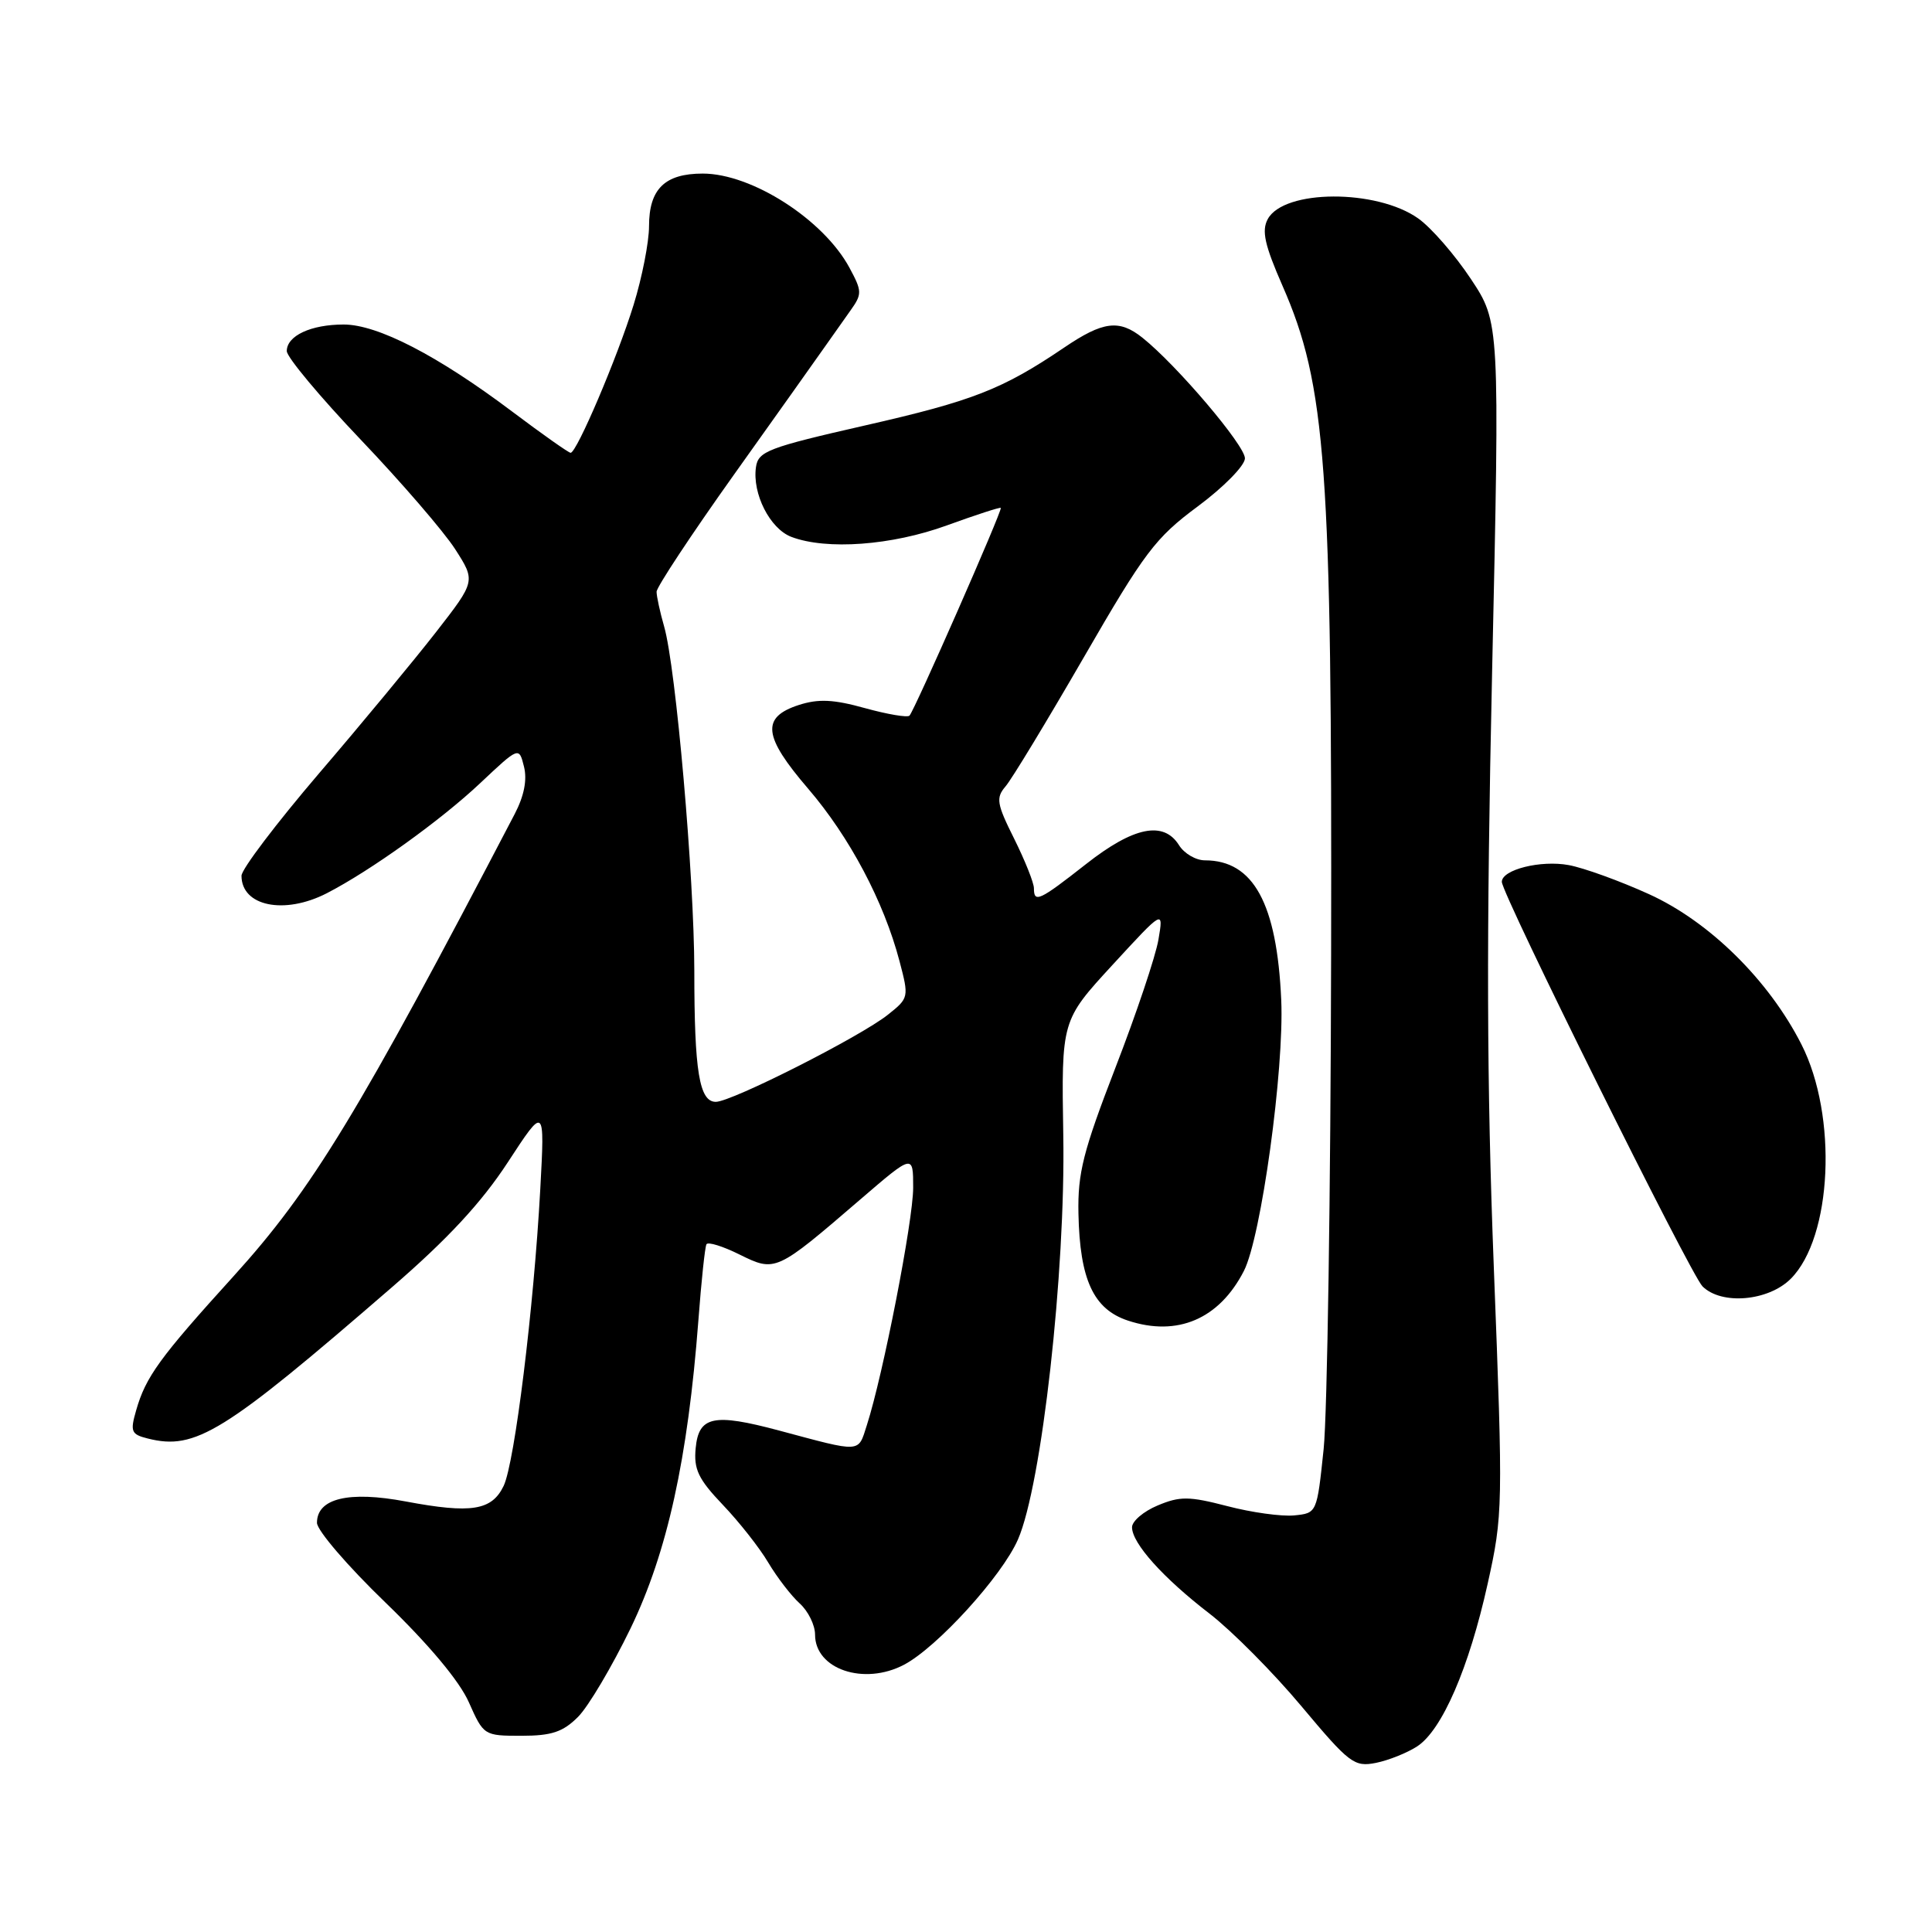 <?xml version="1.0" encoding="UTF-8" standalone="no"?>
<!DOCTYPE svg PUBLIC "-//W3C//DTD SVG 1.1//EN" "http://www.w3.org/Graphics/SVG/1.1/DTD/svg11.dtd" >
<svg xmlns="http://www.w3.org/2000/svg" xmlns:xlink="http://www.w3.org/1999/xlink" version="1.1" viewBox="0 0 256 256">
 <g >
 <path fill="currentColor"
d=" M 187.79 231.40 C 191.08 229.24 194.64 221.04 197.12 209.87 C 199.15 200.73 199.17 199.69 197.94 168.00 C 196.99 143.41 196.94 124.21 197.71 89.12 C 198.73 42.74 198.73 42.74 194.89 36.95 C 192.78 33.77 189.65 30.17 187.93 28.95 C 182.42 25.03 170.10 25.08 167.98 29.04 C 167.15 30.58 167.58 32.48 169.93 37.85 C 175.72 51.04 176.51 61.80 176.38 126.50 C 176.32 157.85 175.87 187.32 175.39 192.00 C 174.50 200.50 174.50 200.50 171.48 200.80 C 169.81 200.96 165.83 200.41 162.63 199.57 C 157.55 198.25 156.36 198.24 153.40 199.48 C 151.53 200.26 150.00 201.56 150.00 202.37 C 150.00 204.49 154.10 209.07 160.30 213.84 C 163.26 216.13 168.73 221.64 172.46 226.10 C 178.81 233.68 179.44 234.16 182.32 233.59 C 184.01 233.25 186.47 232.26 187.79 231.40 Z  M 76.59 227.50 C 77.96 226.13 81.09 220.84 83.56 215.75 C 88.42 205.69 91.14 193.32 92.54 174.95 C 92.93 169.75 93.41 165.22 93.61 164.87 C 93.81 164.52 95.78 165.13 97.99 166.23 C 102.75 168.58 102.83 168.54 114.00 158.93 C 121.00 152.91 121.00 152.91 121.00 157.37 C 121.00 161.73 117.02 182.15 114.86 188.85 C 113.67 192.55 114.27 192.51 103.22 189.55 C 94.55 187.23 92.58 187.65 92.18 191.89 C 91.91 194.69 92.53 195.99 95.77 199.39 C 97.93 201.65 100.65 205.10 101.81 207.07 C 102.98 209.03 104.85 211.46 105.97 212.47 C 107.09 213.48 108.00 215.34 108.00 216.60 C 108.00 221.19 114.49 223.38 119.80 220.58 C 124.19 218.26 132.76 208.85 134.88 204.00 C 138.03 196.81 141.20 168.55 140.89 150.40 C 140.64 135.22 140.64 135.22 147.41 127.86 C 154.18 120.50 154.18 120.50 153.50 124.50 C 153.13 126.70 150.56 134.35 147.79 141.50 C 143.52 152.56 142.79 155.44 142.90 160.81 C 143.08 169.57 144.89 173.48 149.47 174.99 C 156.02 177.15 161.55 174.78 164.82 168.41 C 167.11 163.96 170.18 141.69 169.77 132.50 C 169.20 119.70 166.08 114.00 159.66 114.00 C 158.46 114.00 156.92 113.10 156.23 112.00 C 154.19 108.73 150.22 109.53 143.90 114.50 C 137.71 119.36 137.00 119.69 137.00 117.70 C 137.00 116.98 135.82 114.03 134.39 111.15 C 132.06 106.49 131.94 105.72 133.24 104.20 C 134.05 103.27 138.71 95.57 143.61 87.10 C 151.66 73.16 153.09 71.27 158.71 67.10 C 162.12 64.57 164.94 61.71 164.96 60.74 C 165.00 59.06 155.95 48.40 151.38 44.75 C 148.30 42.29 146.16 42.56 141.00 46.06 C 132.83 51.59 128.92 53.12 114.64 56.37 C 101.78 59.30 100.47 59.80 100.17 61.89 C 99.66 65.41 102.02 70.06 104.86 71.14 C 109.53 72.91 118.16 72.28 125.46 69.62 C 129.29 68.23 132.51 67.18 132.61 67.30 C 132.86 67.57 121.16 94.18 120.51 94.83 C 120.23 95.10 117.58 94.65 114.61 93.83 C 110.45 92.67 108.45 92.58 105.86 93.41 C 100.83 95.04 101.11 97.55 107.08 104.50 C 112.58 110.91 117.11 119.46 119.19 127.36 C 120.45 132.14 120.43 132.25 117.67 134.44 C 114.05 137.34 96.94 146.00 94.85 146.00 C 92.66 146.00 92.00 141.97 92.00 128.63 C 91.99 116.23 89.56 88.41 88.00 83.01 C 87.45 81.09 87.00 79.01 87.00 78.41 C 87.00 77.80 91.61 70.82 97.25 62.90 C 102.89 54.98 108.30 47.38 109.26 46.00 C 110.23 44.62 111.77 42.45 112.68 41.16 C 114.25 38.96 114.24 38.60 112.56 35.48 C 109.12 29.10 99.62 23.00 93.12 23.00 C 88.09 23.00 86.00 25.04 86.00 29.97 C 86.00 32.07 85.08 36.76 83.96 40.38 C 81.82 47.32 76.42 60.00 75.61 60.00 C 75.35 60.00 71.86 57.54 67.86 54.53 C 58.00 47.11 50.04 43.00 45.54 43.00 C 41.20 43.00 38.00 44.49 38.00 46.52 C 38.00 47.32 42.40 52.59 47.78 58.24 C 53.16 63.88 58.79 70.41 60.30 72.75 C 63.03 77.00 63.03 77.00 57.78 83.75 C 54.89 87.46 47.91 95.90 42.26 102.49 C 36.62 109.09 32.00 115.18 32.00 116.04 C 32.00 120.08 37.67 121.25 43.30 118.36 C 49.09 115.38 58.41 108.69 63.63 103.77 C 68.77 98.93 68.77 98.93 69.43 101.58 C 69.87 103.33 69.45 105.46 68.20 107.86 C 47.48 147.56 41.37 157.61 30.96 169.09 C 21.15 179.90 19.31 182.43 18.04 186.88 C 17.23 189.69 17.38 190.06 19.58 190.61 C 25.90 192.20 29.60 189.91 51.93 170.57 C 59.33 164.17 63.79 159.36 67.28 154.02 C 72.19 146.50 72.19 146.50 71.59 157.56 C 70.73 173.35 68.20 193.80 66.74 196.88 C 65.17 200.15 62.47 200.59 53.75 198.95 C 46.21 197.53 42.00 198.54 42.00 201.78 C 42.00 202.78 46.09 207.54 51.09 212.36 C 56.84 217.92 60.89 222.76 62.13 225.57 C 64.08 229.96 64.14 230.00 69.09 230.00 C 73.09 230.00 74.59 229.50 76.59 227.50 Z  M 237.28 169.45 C 242.78 163.95 243.52 147.87 238.70 138.39 C 234.38 129.88 226.51 122.12 218.50 118.48 C 214.65 116.73 209.87 115.00 207.87 114.63 C 204.16 113.94 199.00 115.23 199.00 116.85 C 199.00 118.47 224.00 168.86 225.59 170.45 C 228.10 172.95 234.30 172.42 237.28 169.45 Z "/>
</g>
</svg>